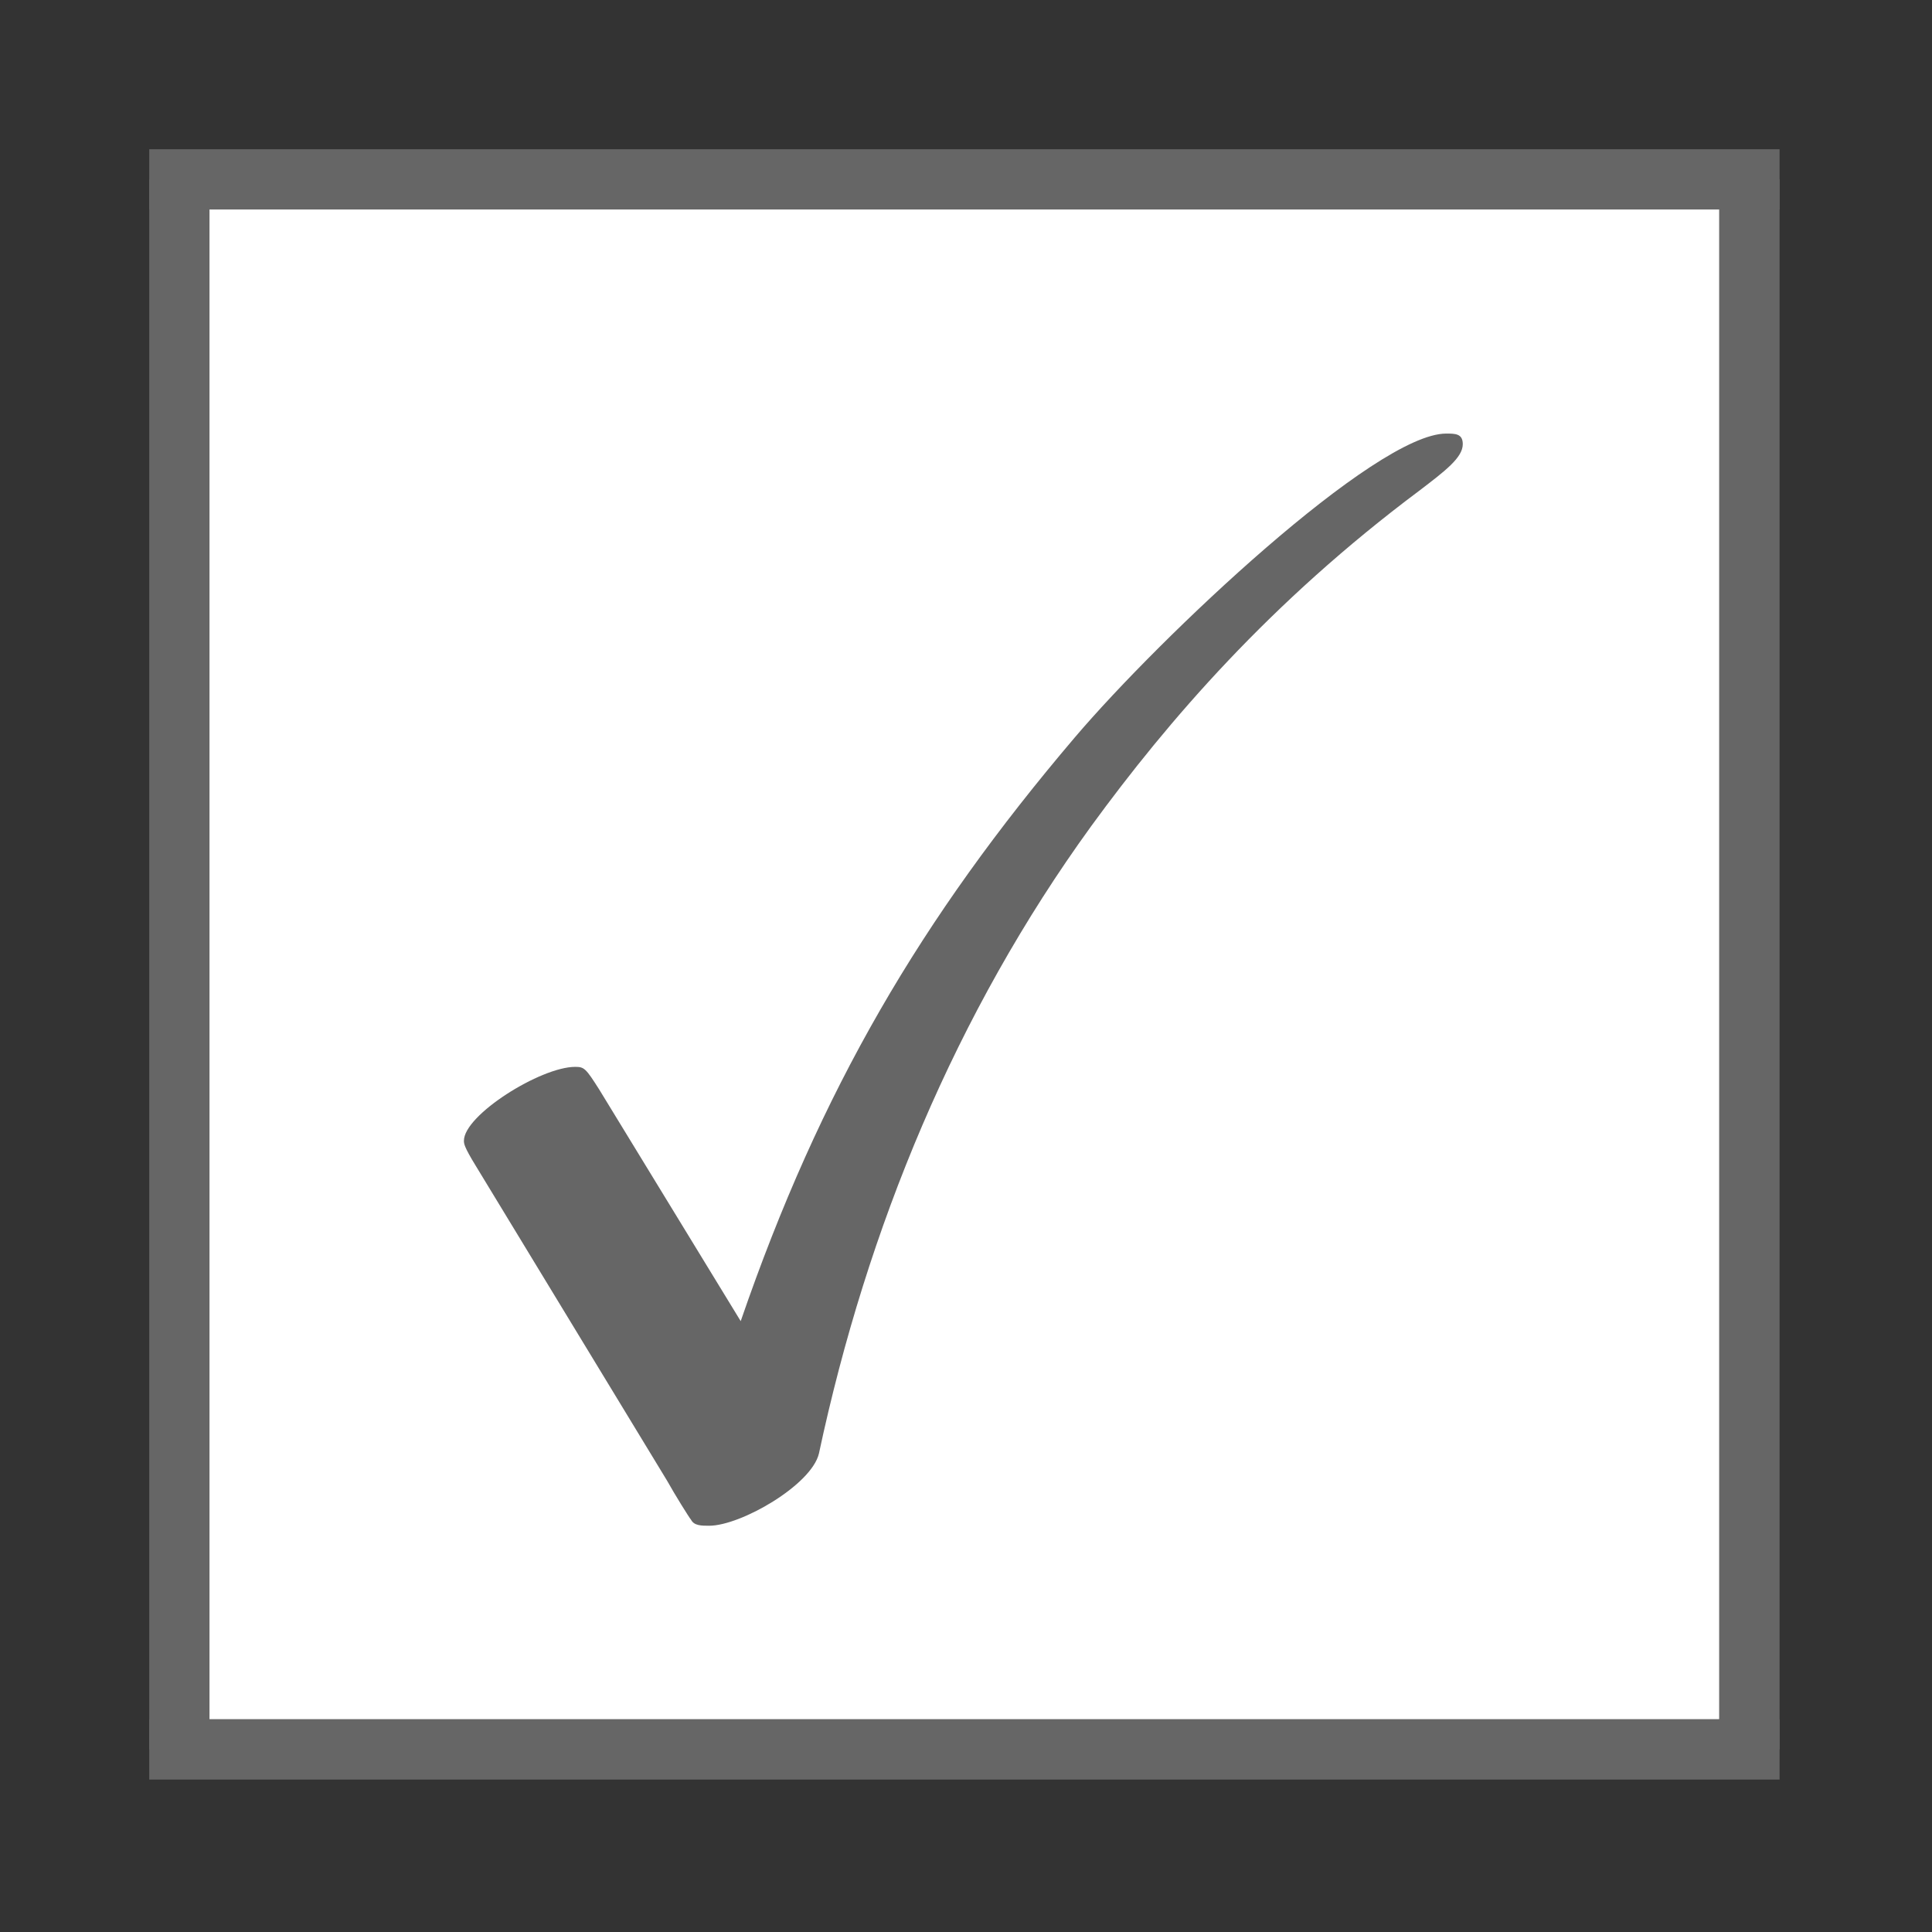 <?xml version='1.0' encoding='UTF-8'?>
<!-- This file was generated by dvisvgm 2.13.3 -->
<svg version='1.1' xmlns='http://www.w3.org/2000/svg' xmlns:xlink='http://www.w3.org/1999/xlink' viewBox='-180.043 -180.043 32 32'>
<rect x="-180.043" y="-180.043" width="32" height="32" fill="#333333" stroke="none"/>
<title>\fb{\bf\checkmark}</title>
<desc Packages='{amssymb}' CommandUnicode='U+2713' UnicodePackages='[utf8]{inputenc}'/>
<defs>
<path id='g0-88' d='M1.733-2.62C1.644-2.76 1.634-2.77 1.574-2.77C1.345-2.77 .837-2.451 .837-2.281C.837-2.262 .837-2.242 .917-2.112L2.182-.03C2.232 .06 2.331 .219 2.341 .229C2.361 .269 2.411 .269 2.461 .269C2.67 .269 3.138 0 3.188-.209C3.507-1.704 4.095-3.128 4.991-4.364C5.499-5.061 6.177-5.848 7.163-6.585C7.333-6.715 7.452-6.804 7.452-6.894C7.452-6.964 7.402-6.964 7.342-6.964C6.874-6.964 5.45-5.619 4.882-4.951C3.866-3.756 3.198-2.62 2.67-1.086L1.733-2.62Z'/>
</defs>
<g id='page1' transform='scale(2.501)'>
<rect x='-70.602' y='-70.602' height='10' width='10' fill='#fff'/>
<g fill='#666'>
<use x='-69.753' y='-62.153' xlink:href='#g0-88'/>
<rect x='-71' y='-71' height='.399' width='10.797'/>
<rect x='-71' y='-70.801' height='10.398' width='.399'/>
<rect x='-60.602' y='-70.801' height='10.398' width='.399'/>
<rect x='-71' y='-60.602' height='.399' width='10.797'/>
</g>
</g>
</svg>
